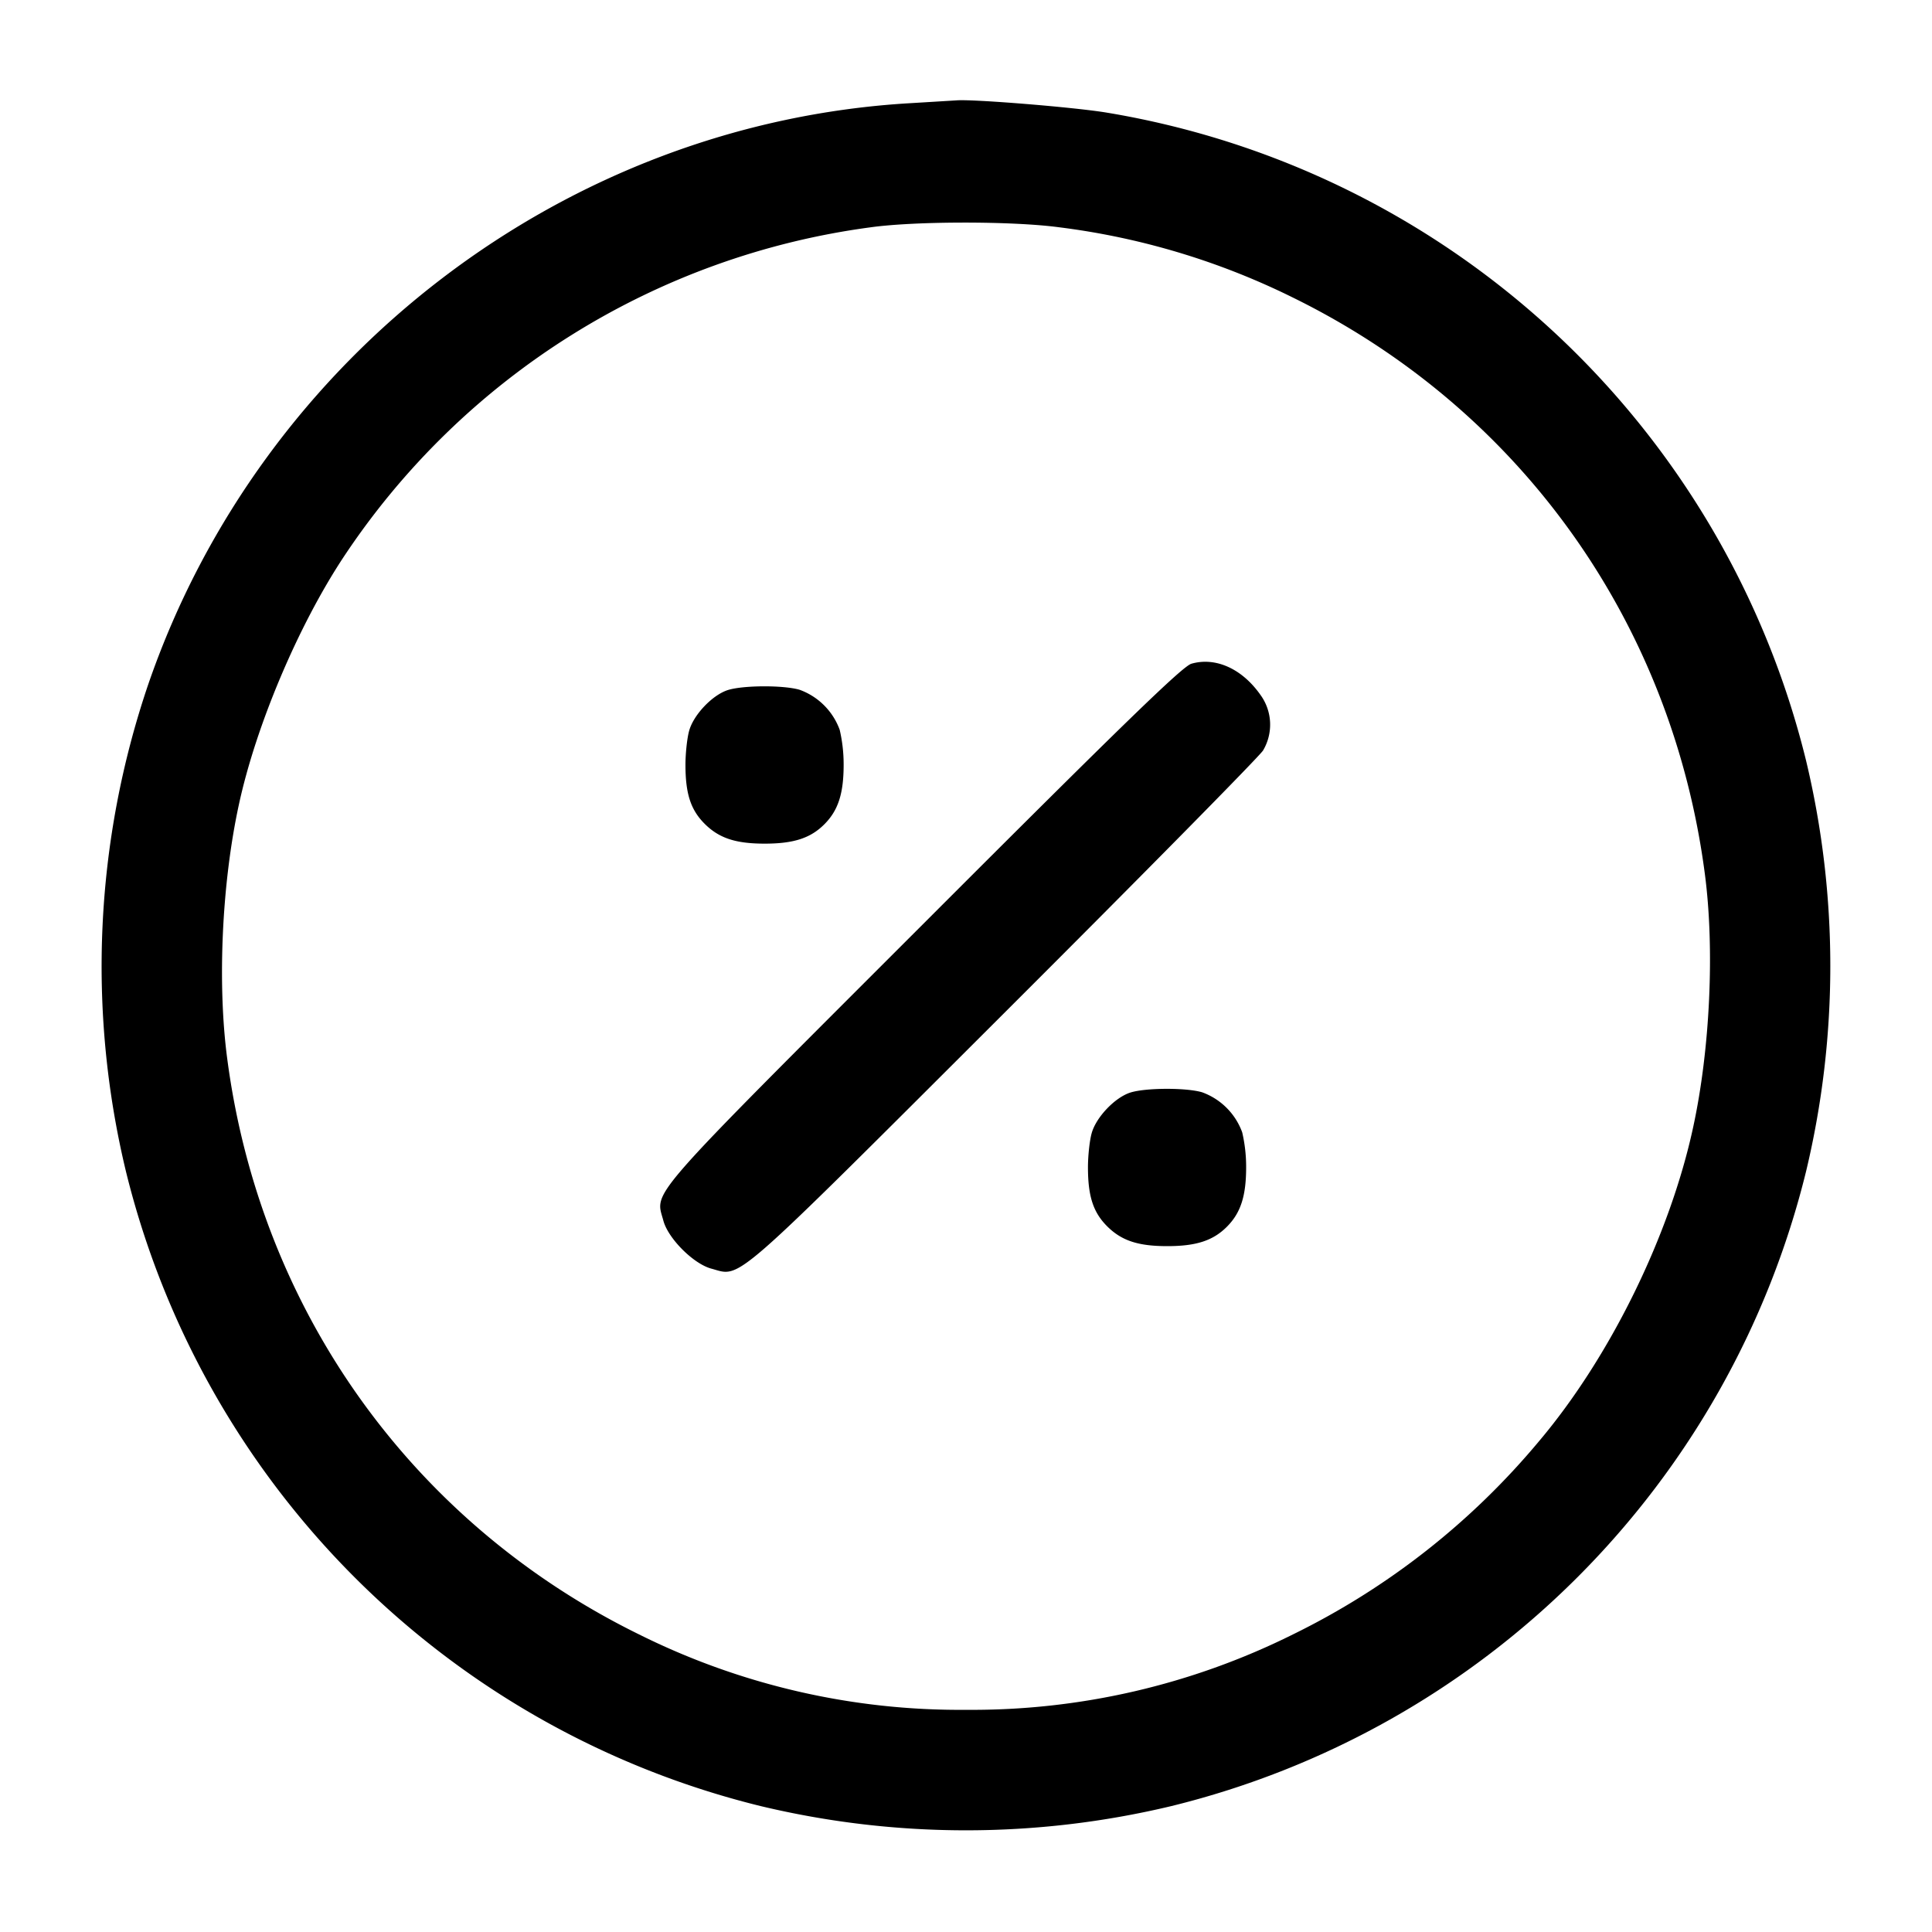 <svg width="24" height="24" fill="none" xmlns="http://www.w3.org/2000/svg"><path d="M11.32 1.281c-4.279.244-8.068 3.128-9.477 7.216a10.886 10.886 0 0 0-.279 6.053 10.76 10.76 0 0 0 7.886 7.886 10.96 10.96 0 0 0 5.1 0 10.76 10.76 0 0 0 7.886-7.886 10.96 10.96 0 0 0 0-5.1 10.758 10.758 0 0 0-8.694-8.052c-.408-.067-1.668-.169-1.862-.151l-.56.034m1.826 1.541a9.086 9.086 0 0 1 2.914.874c2.817 1.383 4.708 4.026 5.118 7.158.123.932.066 2.172-.144 3.144-.289 1.345-1.031 2.857-1.913 3.902a9.31 9.31 0 0 1-3.061 2.404 8.94 8.94 0 0 1-4.06.936 8.93 8.93 0 0 1-4.06-.936c-2.817-1.383-4.708-4.026-5.118-7.158-.123-.932-.066-2.172.144-3.144.211-.982.737-2.227 1.302-3.082a9.335 9.335 0 0 1 6.552-4.097c.56-.077 1.749-.077 2.326-.001M14.8 8.245c-.11.032-.83.73-3.327 3.228-3.502 3.502-3.334 3.31-3.232 3.692.06.221.373.534.594.594.381.102.196.263 3.637-3.172 1.723-1.72 3.171-3.189 3.218-3.264a.629.629 0 0 0-.033-.692c-.229-.325-.557-.472-.857-.386m-5.758.327c-.194.062-.429.31-.482.509-.025.092-.045.28-.045.419 0 .36.065.56.238.733.179.179.385.247.747.247.359 0 .568-.068.74-.24.172-.172.24-.381.24-.74a1.89 1.89 0 0 0-.049-.434.831.831 0 0 0-.497-.497c-.198-.059-.702-.057-.892.003m5 5c-.194.062-.429.31-.482.509-.025.092-.045.28-.045.419 0 .36.065.56.238.733.179.179.385.247.747.247.359 0 .568-.068.74-.24.172-.172.24-.381.24-.74a1.89 1.89 0 0 0-.049-.434.831.831 0 0 0-.497-.497c-.198-.059-.702-.057-.892.003" fill-rule="evenodd" fill="#000"/></svg>